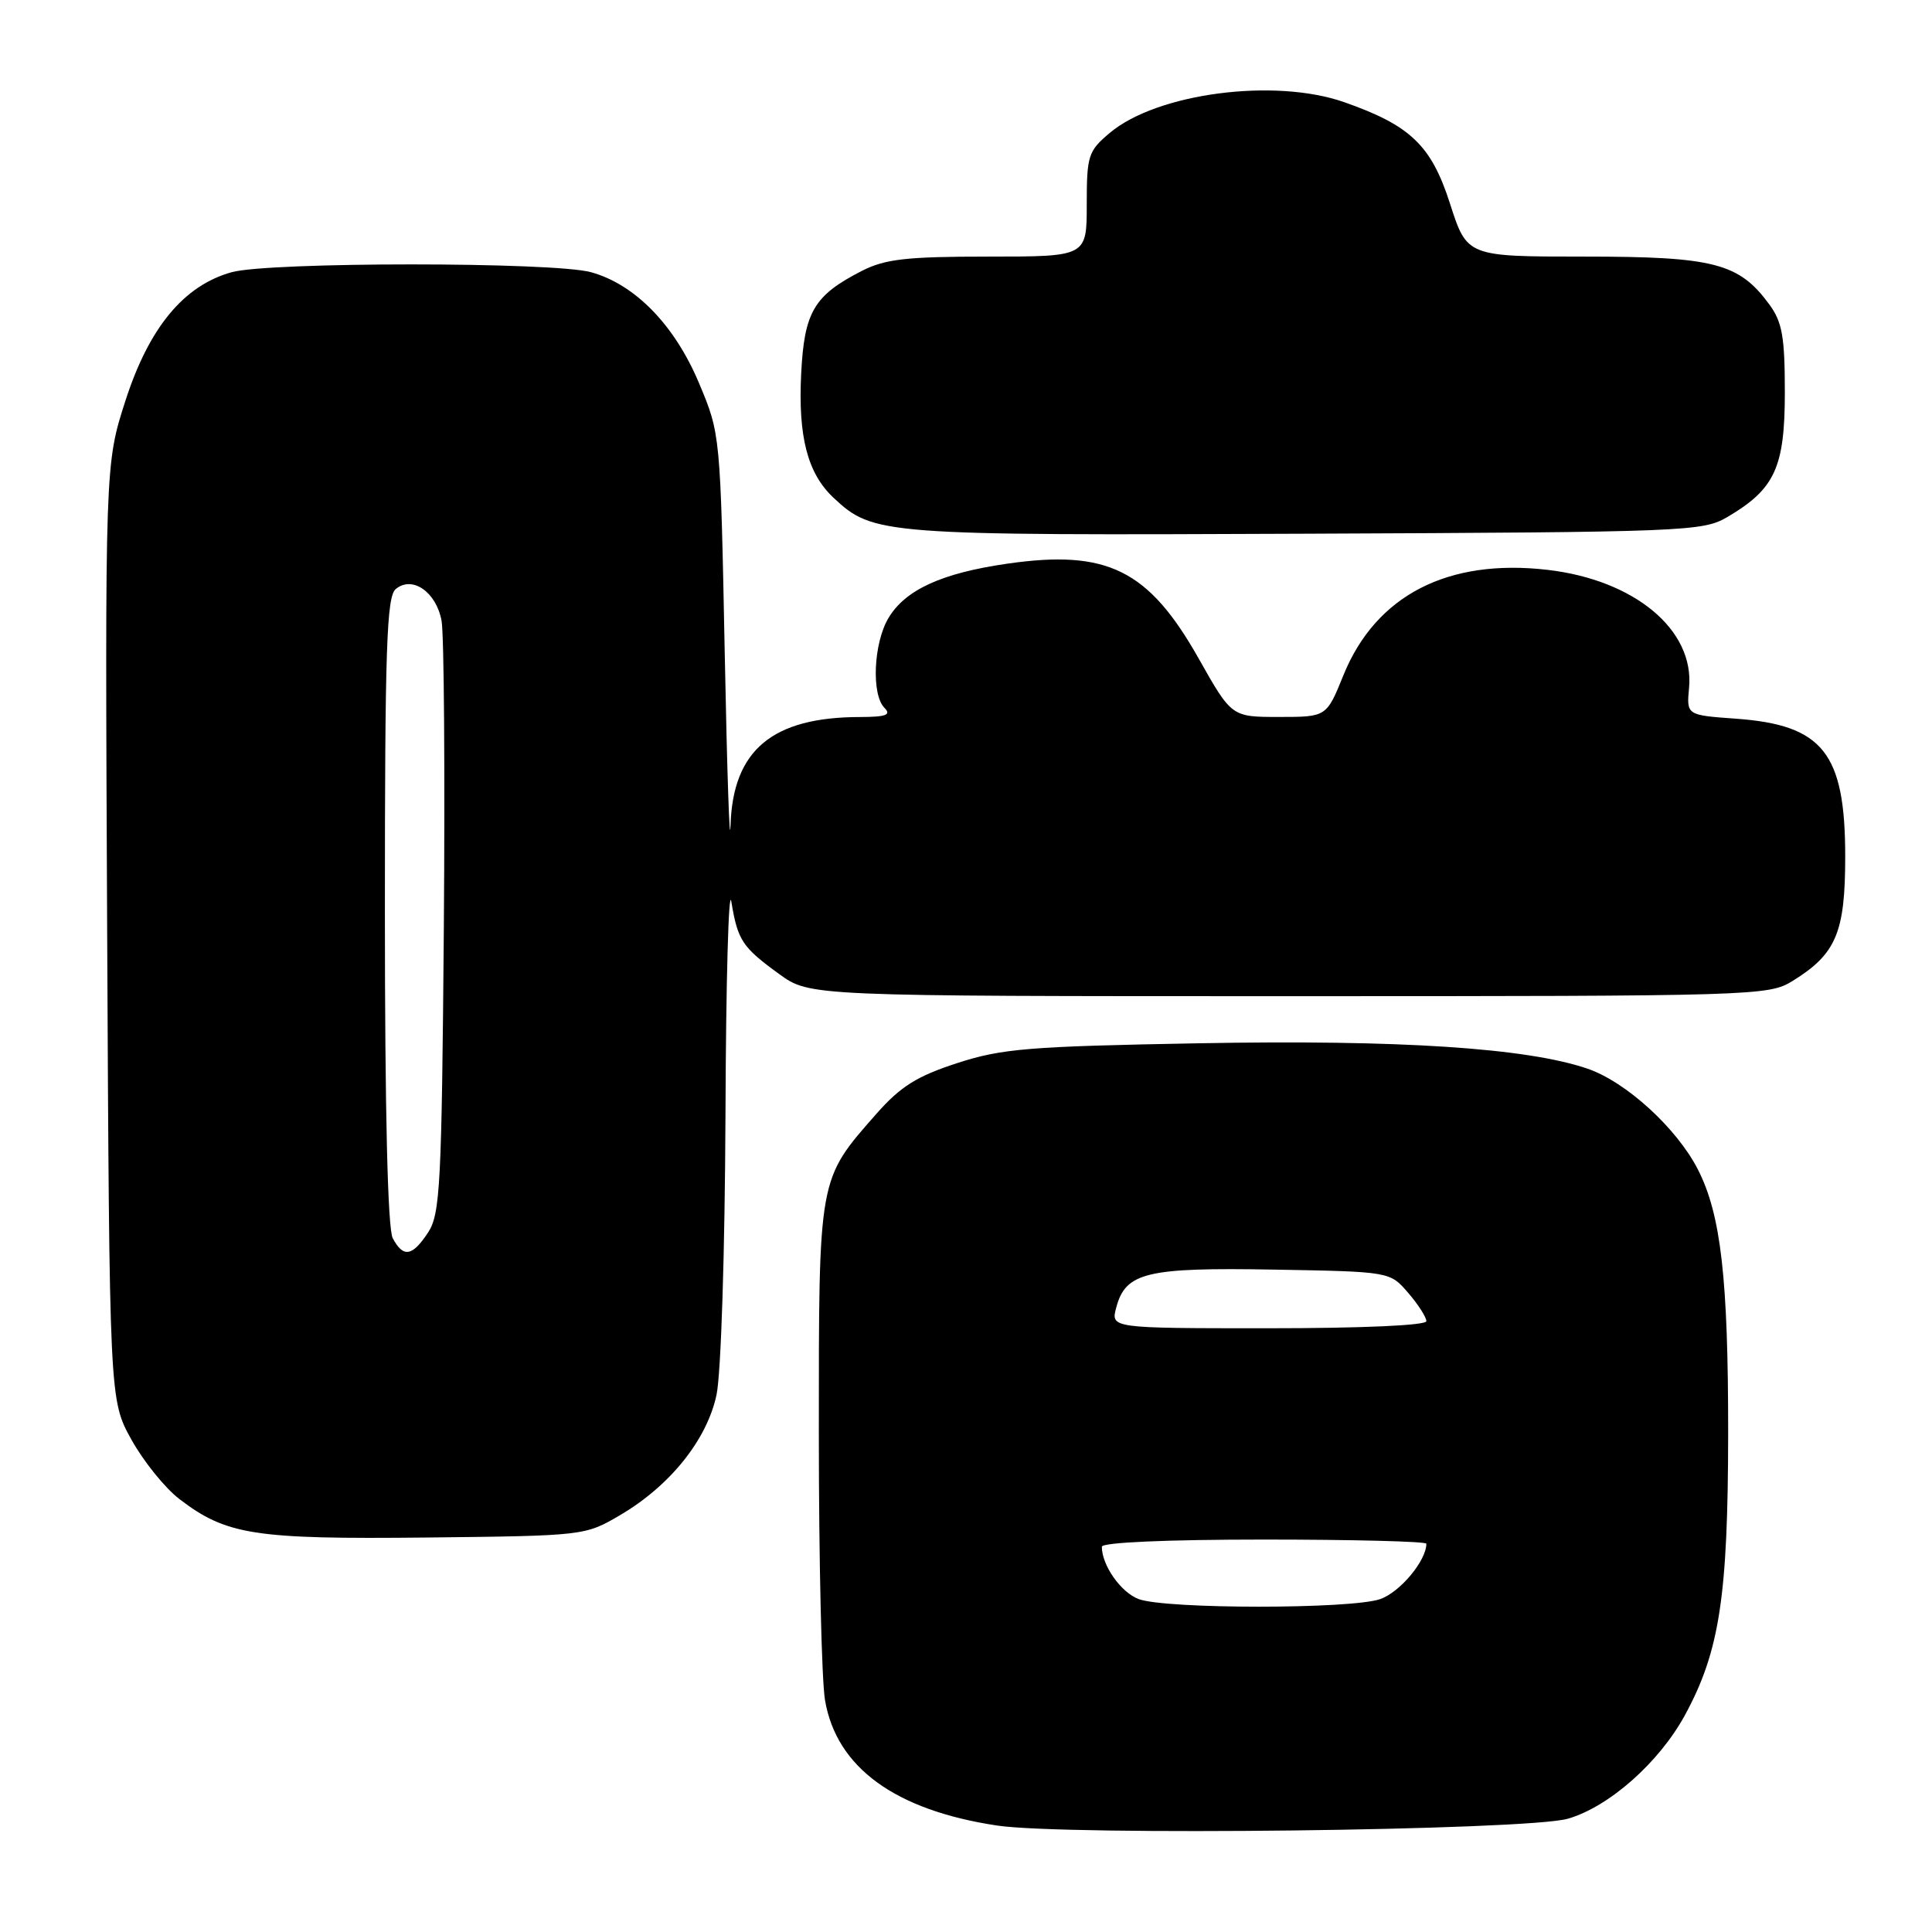 <?xml version="1.0" encoding="UTF-8" standalone="no"?>
<!DOCTYPE svg PUBLIC "-//W3C//DTD SVG 1.1//EN" "http://www.w3.org/Graphics/SVG/1.1/DTD/svg11.dtd" >
<svg xmlns="http://www.w3.org/2000/svg" xmlns:xlink="http://www.w3.org/1999/xlink" version="1.1" viewBox="0 0 256 256">
 <g >
 <path fill="currentColor"
d=" M 207.75 240.99 C 213.21 239.41 219.84 233.54 223.26 227.27 C 227.85 218.83 228.97 211.55 228.99 189.93 C 229.00 169.42 228.03 160.94 224.99 154.98 C 222.19 149.49 215.46 143.35 210.34 141.60 C 202.27 138.85 185.48 137.75 158.83 138.24 C 136.33 138.65 132.75 138.94 126.82 140.87 C 121.50 142.60 119.33 143.96 116.17 147.54 C 108.39 156.38 108.50 155.78 108.50 190.00 C 108.50 206.78 108.87 222.66 109.32 225.29 C 110.84 234.20 118.59 239.85 132.09 241.89 C 141.24 243.28 202.36 242.55 207.75 240.99 Z  M 82.17 200.76 C 88.80 196.86 93.66 190.79 94.94 184.84 C 95.54 182.02 96.05 166.07 96.13 147.70 C 96.19 129.99 96.55 117.30 96.91 119.50 C 97.76 124.62 98.35 125.51 103.25 129.07 C 107.30 132.00 107.30 132.00 170.78 132.00 C 232.70 132.00 234.34 131.95 237.53 129.98 C 243.30 126.41 244.50 123.58 244.50 113.50 C 244.50 99.77 241.56 96.06 230.01 95.23 C 223.47 94.76 223.47 94.76 223.81 91.13 C 224.53 83.46 216.59 76.85 205.07 75.51 C 191.84 73.97 182.31 78.89 178.01 89.47 C 175.77 95.00 175.77 95.00 169.48 95.00 C 163.20 95.00 163.20 95.00 158.85 87.29 C 152.20 75.50 146.73 72.78 133.47 74.69 C 124.77 75.94 119.93 78.16 117.71 81.92 C 115.74 85.26 115.45 92.05 117.20 93.80 C 118.13 94.73 117.41 95.00 113.95 95.01 C 102.35 95.02 97.12 99.38 96.80 109.33 C 96.69 112.72 96.34 102.45 96.03 86.50 C 95.46 57.53 95.45 57.49 92.63 50.78 C 89.40 43.08 84.16 37.69 78.32 36.07 C 73.36 34.69 35.65 34.69 30.69 36.07 C 24.36 37.83 19.75 43.40 16.63 53.07 C 13.91 61.50 13.91 61.50 14.20 123.50 C 14.50 185.50 14.50 185.50 17.41 190.75 C 19.01 193.64 21.88 197.19 23.78 198.64 C 30.01 203.40 33.69 203.97 56.50 203.73 C 77.41 203.50 77.52 203.49 82.17 200.76 Z  M 228.90 68.50 C 235.18 64.80 236.50 61.94 236.50 52.00 C 236.50 44.62 236.16 42.67 234.43 40.32 C 230.42 34.86 227.10 34.00 209.95 34.00 C 194.39 34.00 194.39 34.00 192.13 26.97 C 189.65 19.26 186.90 16.62 178.12 13.54 C 168.90 10.30 153.31 12.34 147.05 17.61 C 144.19 20.02 144.00 20.61 144.00 27.09 C 144.00 34.00 144.00 34.00 130.96 34.00 C 120.14 34.00 117.29 34.32 114.21 35.89 C 107.86 39.14 106.57 41.31 106.16 49.51 C 105.74 57.85 107.00 62.72 110.43 65.94 C 115.70 70.88 116.77 70.96 173.00 70.72 C 223.49 70.51 225.63 70.42 228.90 68.50 Z  M 150.89 211.89 C 148.54 211.02 146.00 207.42 146.00 204.95 C 146.00 204.38 154.54 204.00 167.50 204.00 C 179.32 204.00 189.00 204.25 189.00 204.55 C 189.00 206.79 185.52 210.97 182.88 211.89 C 179.03 213.23 154.55 213.23 150.89 211.89 Z  M 147.91 173.25 C 149.15 168.59 151.92 167.93 168.84 168.23 C 184.18 168.50 184.18 168.50 186.59 171.31 C 187.92 172.85 189.00 174.54 189.00 175.06 C 189.00 175.62 180.54 176.00 168.09 176.00 C 147.17 176.00 147.17 176.00 147.91 173.25 Z  M 52.04 164.07 C 51.37 162.82 51.00 147.34 51.00 120.69 C 51.00 85.89 51.23 79.05 52.44 78.05 C 54.63 76.23 57.81 78.44 58.51 82.26 C 58.84 84.04 58.97 102.40 58.81 123.05 C 58.53 156.99 58.33 160.85 56.73 163.30 C 54.63 166.50 53.44 166.69 52.04 164.07 Z "/>
</g>
</svg>